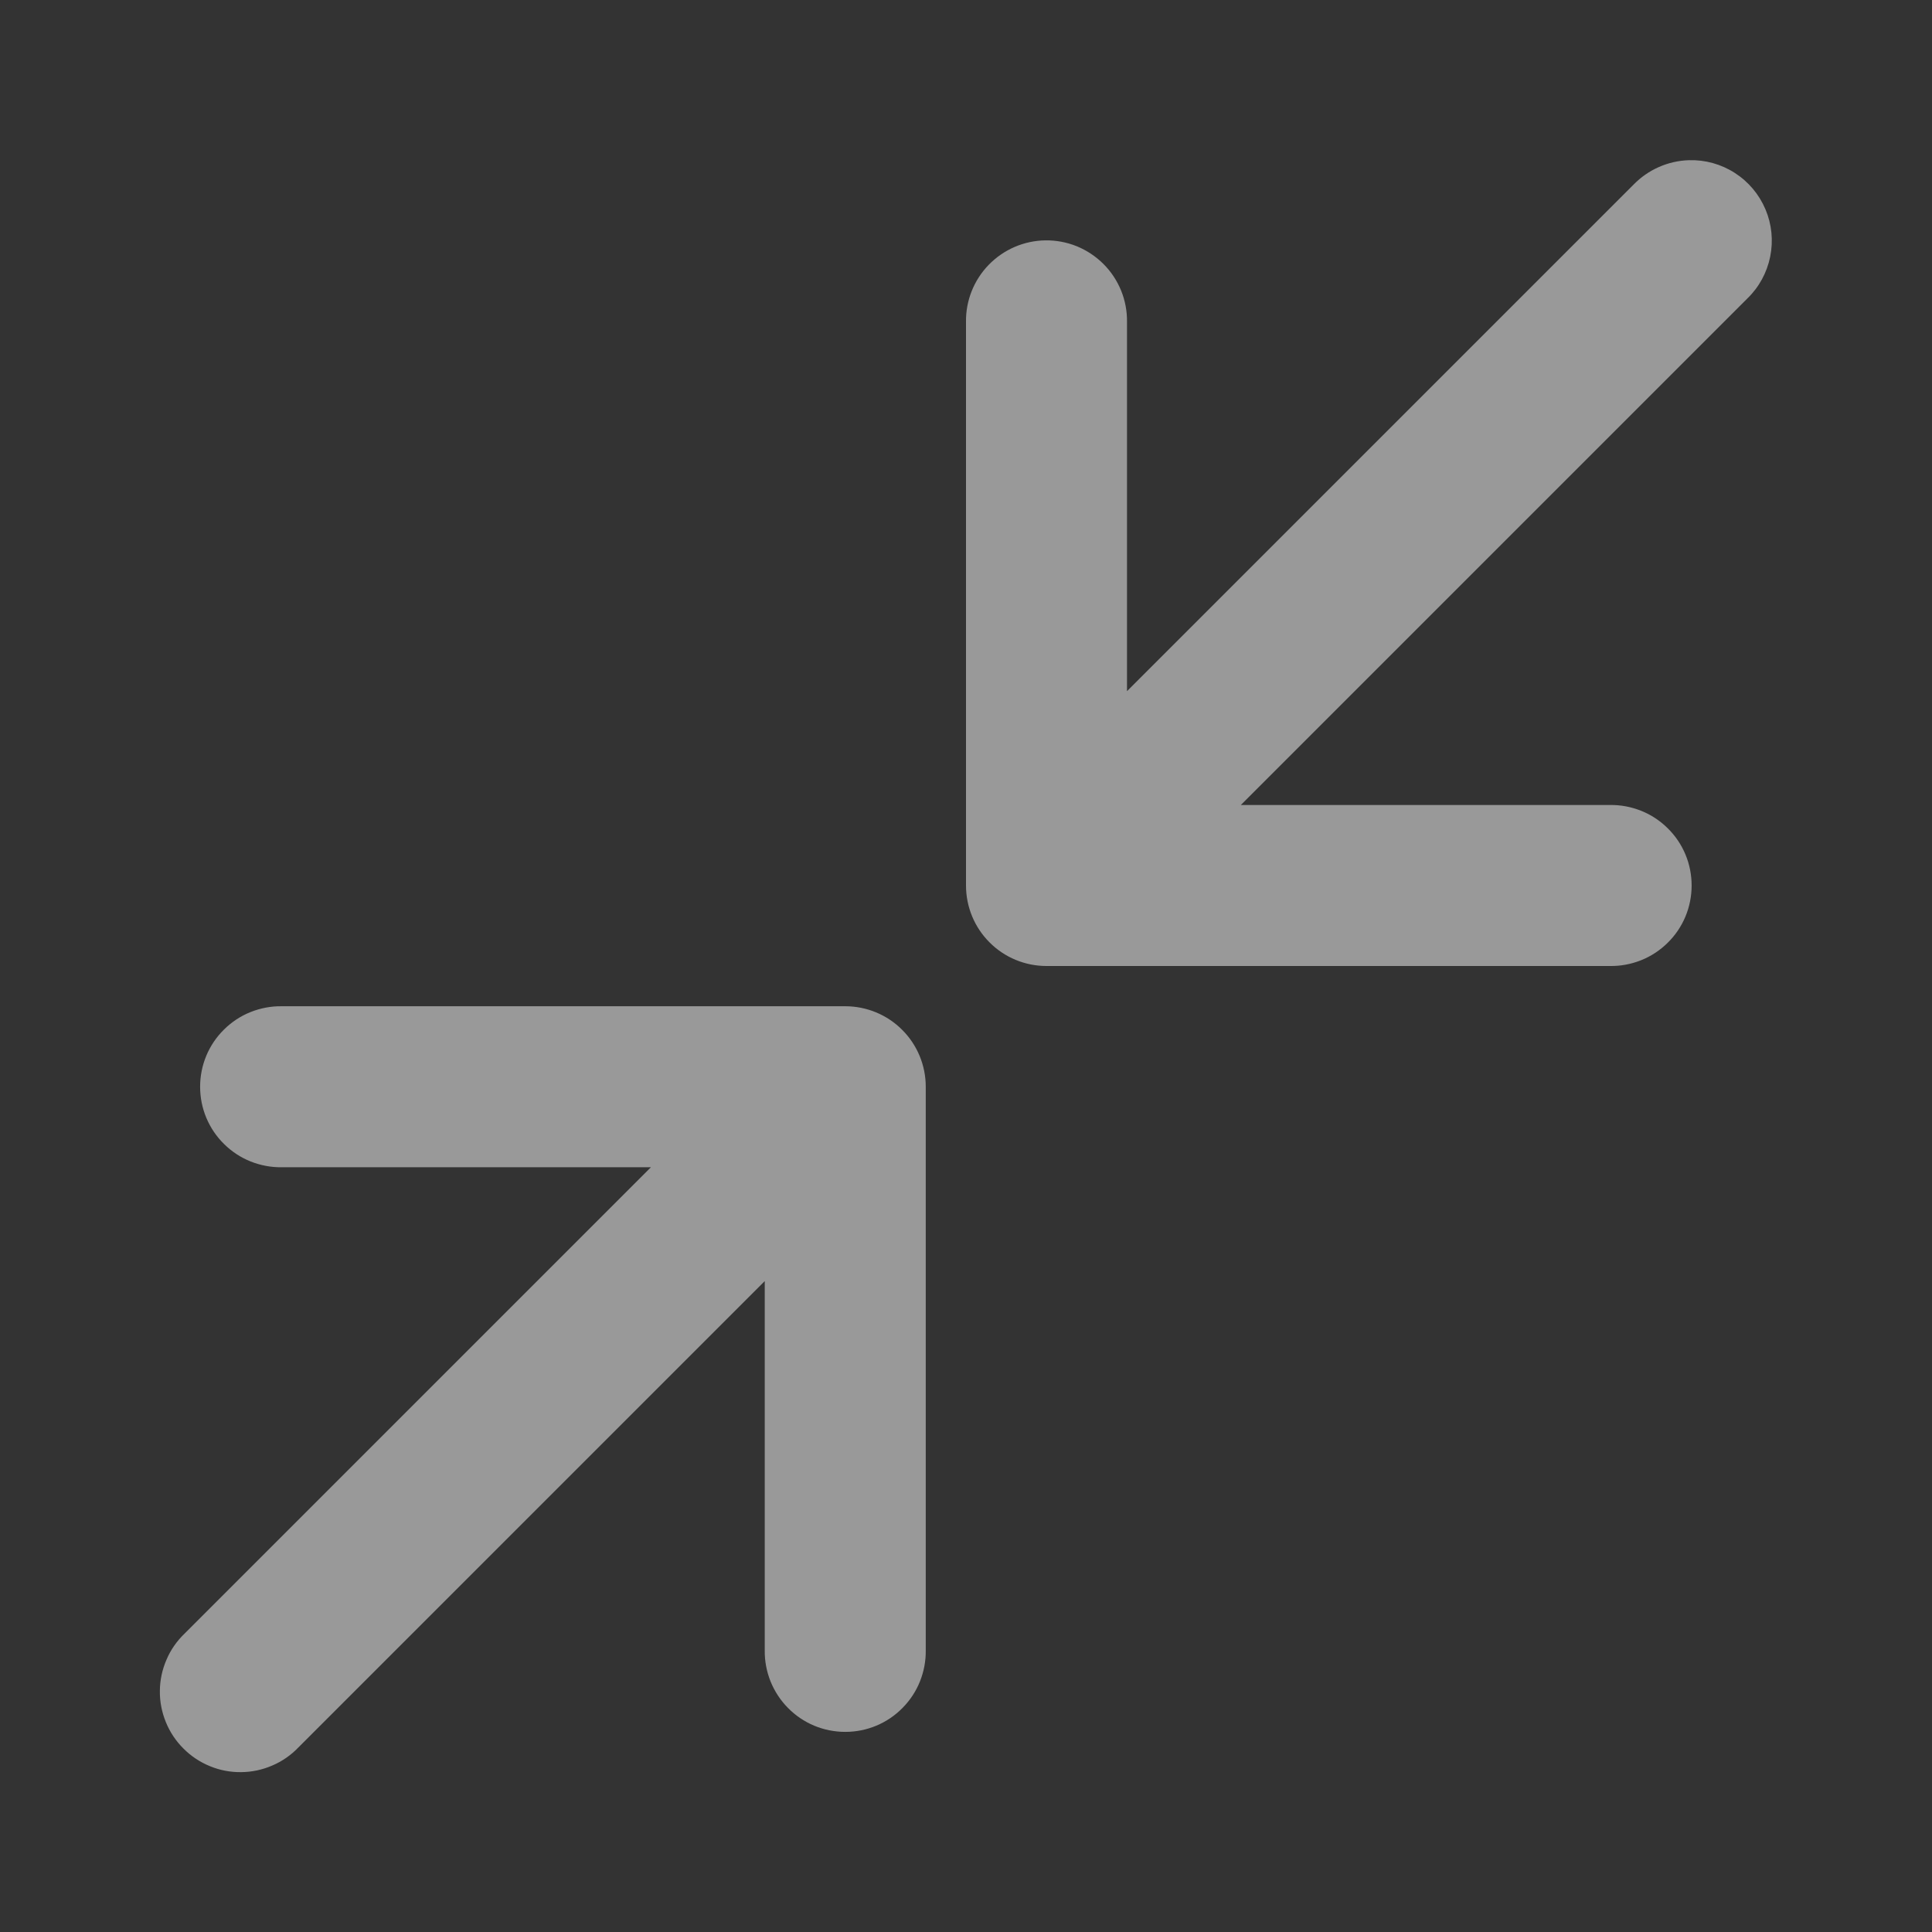 <svg width="24" height="24" viewBox="0 0 24 24" fill="none" xmlns="http://www.w3.org/2000/svg">
<rect x="0" y="0" width="24" height="24" fill="#333333" stroke="none"/>
<path d="M20.981 1.99C20.721 1.998 20.474 2.107 20.293 2.293L14 8.586V4C14.002 3.866 13.977 3.734 13.927 3.61C13.876 3.486 13.802 3.373 13.707 3.279C13.612 3.184 13.5 3.11 13.376 3.059C13.252 3.009 13.119 2.984 12.985 2.986C12.72 2.99 12.468 3.099 12.283 3.289C12.098 3.479 11.996 3.735 12 4V11C12 11.265 12.105 11.52 12.293 11.707C12.48 11.895 12.735 12 13 12H20C20.133 12.002 20.264 11.977 20.387 11.928C20.51 11.879 20.622 11.805 20.716 11.712C20.811 11.619 20.886 11.508 20.937 11.386C20.988 11.264 21.014 11.133 21.014 11C21.014 10.867 20.988 10.736 20.937 10.614C20.886 10.492 20.811 10.381 20.716 10.288C20.622 10.195 20.51 10.121 20.387 10.072C20.264 10.023 20.133 9.998 20 10H15.414L21.707 3.707C21.852 3.567 21.95 3.386 21.99 3.188C22.03 2.991 22.01 2.786 21.931 2.6C21.852 2.414 21.72 2.257 21.55 2.148C21.381 2.039 21.182 1.984 20.981 1.99ZM3.5 12.5C3.368 12.498 3.236 12.523 3.113 12.572C2.99 12.621 2.878 12.695 2.784 12.788C2.689 12.881 2.614 12.992 2.563 13.114C2.512 13.236 2.486 13.367 2.486 13.5C2.486 13.633 2.512 13.764 2.563 13.886C2.614 14.008 2.689 14.119 2.784 14.212C2.878 14.305 2.99 14.379 3.113 14.428C3.236 14.477 3.368 14.502 3.5 14.5H8.086L2.293 20.293C2.197 20.385 2.12 20.495 2.068 20.618C2.015 20.74 1.987 20.871 1.986 21.004C1.984 21.137 2.01 21.269 2.06 21.392C2.11 21.515 2.184 21.627 2.279 21.721C2.373 21.816 2.485 21.89 2.608 21.94C2.731 21.991 2.863 22.016 2.996 22.014C3.129 22.013 3.26 21.985 3.382 21.932C3.505 21.88 3.615 21.803 3.707 21.707L9.5 15.914V20.5C9.498 20.633 9.523 20.764 9.572 20.887C9.622 21.01 9.695 21.122 9.788 21.216C9.881 21.311 9.992 21.386 10.114 21.437C10.236 21.488 10.368 21.514 10.5 21.514C10.633 21.514 10.764 21.488 10.886 21.437C11.008 21.386 11.119 21.311 11.212 21.216C11.305 21.122 11.379 21.01 11.428 20.887C11.477 20.764 11.502 20.633 11.5 20.5V13.5C11.5 13.235 11.395 12.98 11.207 12.793C11.02 12.605 10.765 12.5 10.5 12.5H3.5Z" fill="white" fill-opacity="0.5"/>
</svg>
